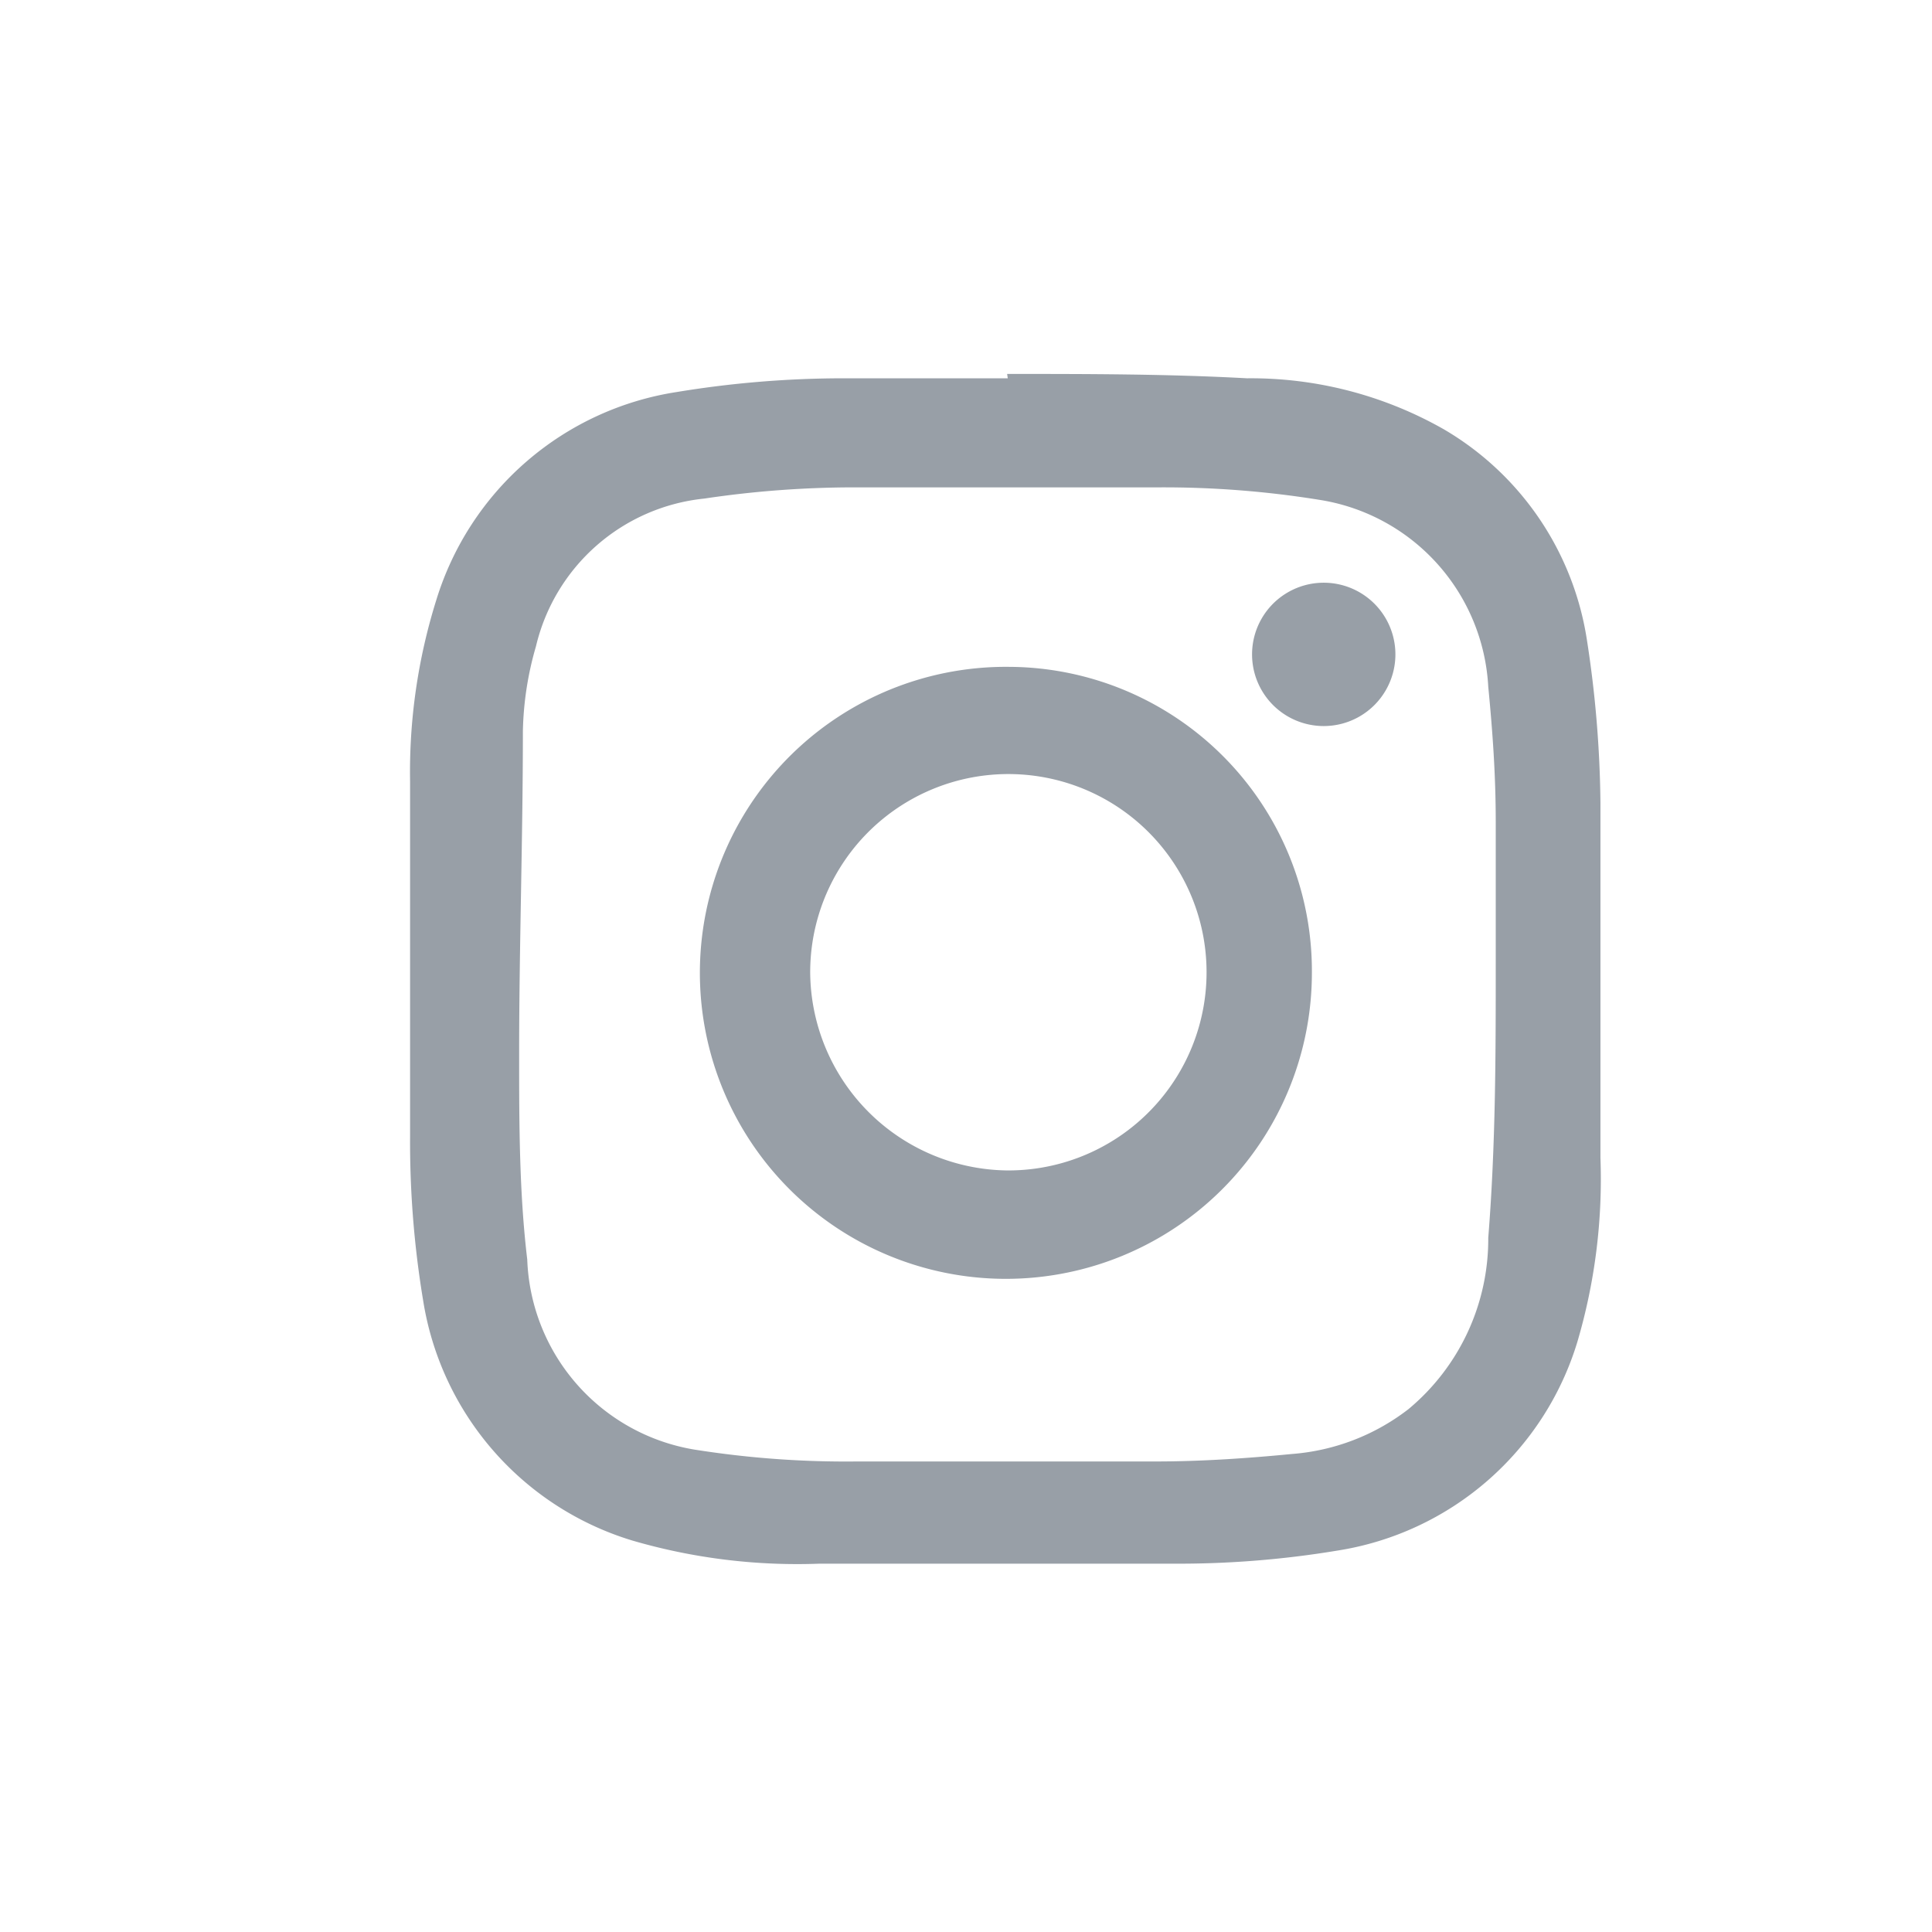 <svg xmlns="http://www.w3.org/2000/svg" viewBox="0 0 31 31"><title>Recurso 6</title><g id="Capa_2" data-name="Capa 2"><g id="Capa_1-2" data-name="Capa 1"><rect width="31" height="31" rx="4" ry="4" style="fill:none"/><g id="_34hbmL.tif" data-name="34hbmL.tif"><path d="M16.16,6c1.28,0,2.57,0,3.85.07a6.26,6.26,0,0,1,3.16.82,4.75,4.75,0,0,1,2.29,3.36,18,18,0,0,1,.22,2.64c0,1.9,0,3.79,0,5.69a9.23,9.23,0,0,1-.37,2.95,4.8,4.8,0,0,1-3.85,3.35,15.58,15.58,0,0,1-2.64.21c-1.89,0-3.78,0-5.67,0a9.45,9.45,0,0,1-3-.37,4.81,4.81,0,0,1-3.36-3.85,15.5,15.5,0,0,1-.21-2.64c0-1.89,0-3.79,0-5.69A9.23,9.23,0,0,1,7,9.63a4.8,4.8,0,0,1,3.86-3.34,16.47,16.47,0,0,1,2.63-.22c.9,0,1.79,0,2.68,0ZM24,15.45h0c0-.76,0-1.51,0-2.26s-.05-1.45-.12-2.17a3.21,3.21,0,0,0-2.71-3,15.69,15.69,0,0,0-2.56-.2c-1.62,0-3.24,0-4.85,0A16.32,16.32,0,0,0,11.3,8a3.1,3.1,0,0,0-2.7,2.37,5.21,5.21,0,0,0-.21,1.36c0,1.73-.06,3.46-.06,5.18,0,1.1,0,2.21.13,3.3a3.21,3.21,0,0,0,2.75,3.06,15.5,15.5,0,0,0,2.54.18c1.6,0,3.2,0,4.79,0,.73,0,1.47-.05,2.19-.12a3.49,3.49,0,0,0,1.87-.72,3.55,3.55,0,0,0,1.28-2.75C24,18.36,24,16.9,24,15.45Z" style="fill:#989fa7"/><path d="M21.05,15.61a4.91,4.91,0,1,1-4.86-4.91A4.88,4.88,0,0,1,21.05,15.61Zm-4.91,3.17A3.18,3.18,0,1,0,13,15.6,3.2,3.2,0,0,0,16.14,18.78Z" style="fill:#989fa7"/><path d="M22.39,10.5a1.15,1.15,0,1,1-2.3,0,1.15,1.15,0,0,1,2.3,0Z" style="fill:#989fa7"/></g></g></g></svg>